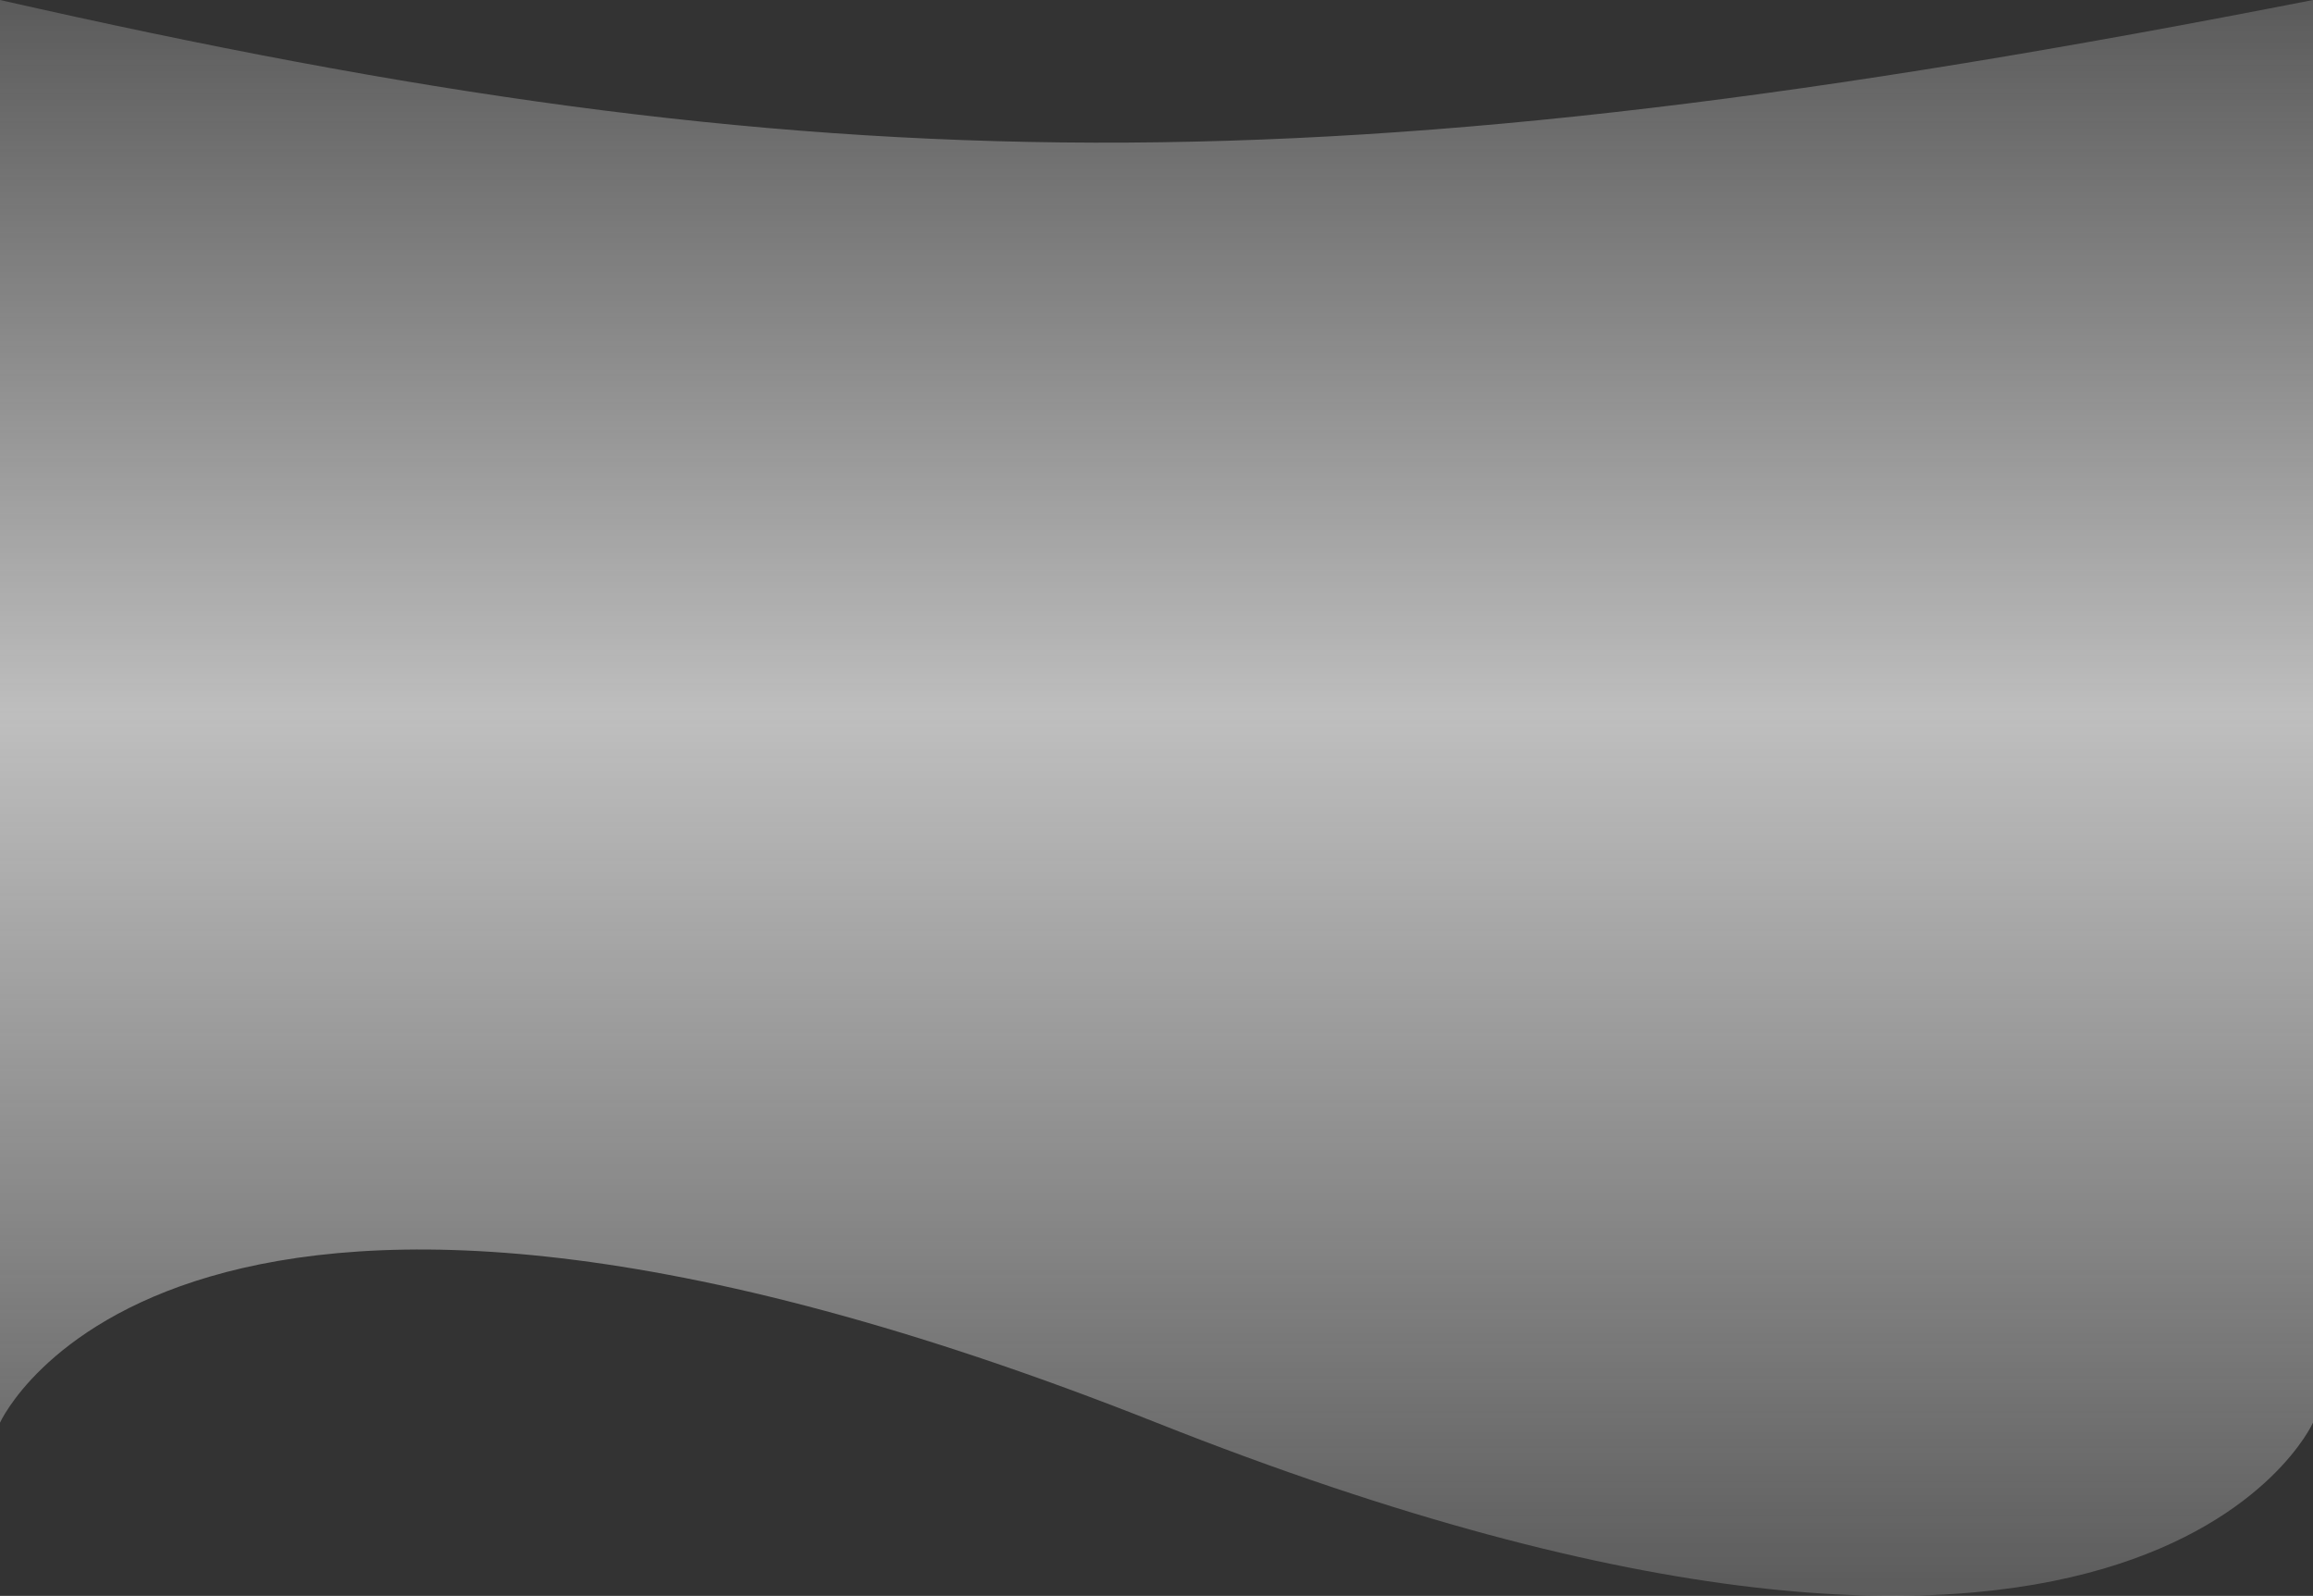 <svg width="358" height="247" viewBox="0 0 358 247" fill="none" xmlns="http://www.w3.org/2000/svg">
<rect x="0" y="0" width="358" height="247" fill="#333333" stroke="none"/>
<path d="M0 0C127.248 28.887 205.154 29.988 358 0V220.196C358 220.196 331 280.505 179 220.196C27 159.888 0 220.196 0 220.196V0Z" fill="url(#paint0_linear_90_176)"/>
<defs>
<linearGradient id="paint0_linear_90_176" x1="179" y1="0" x2="179" y2="247" gradientUnits="userSpaceOnUse">
<stop stop-color="#FAFAFA" stop-opacity="0.2"/>
<stop offset="0.449" stop-color="#FAFAFA" stop-opacity="0.7"/>
<stop offset="1" stop-color="white" stop-opacity="0.2"/>
</linearGradient>
</defs>
</svg>
